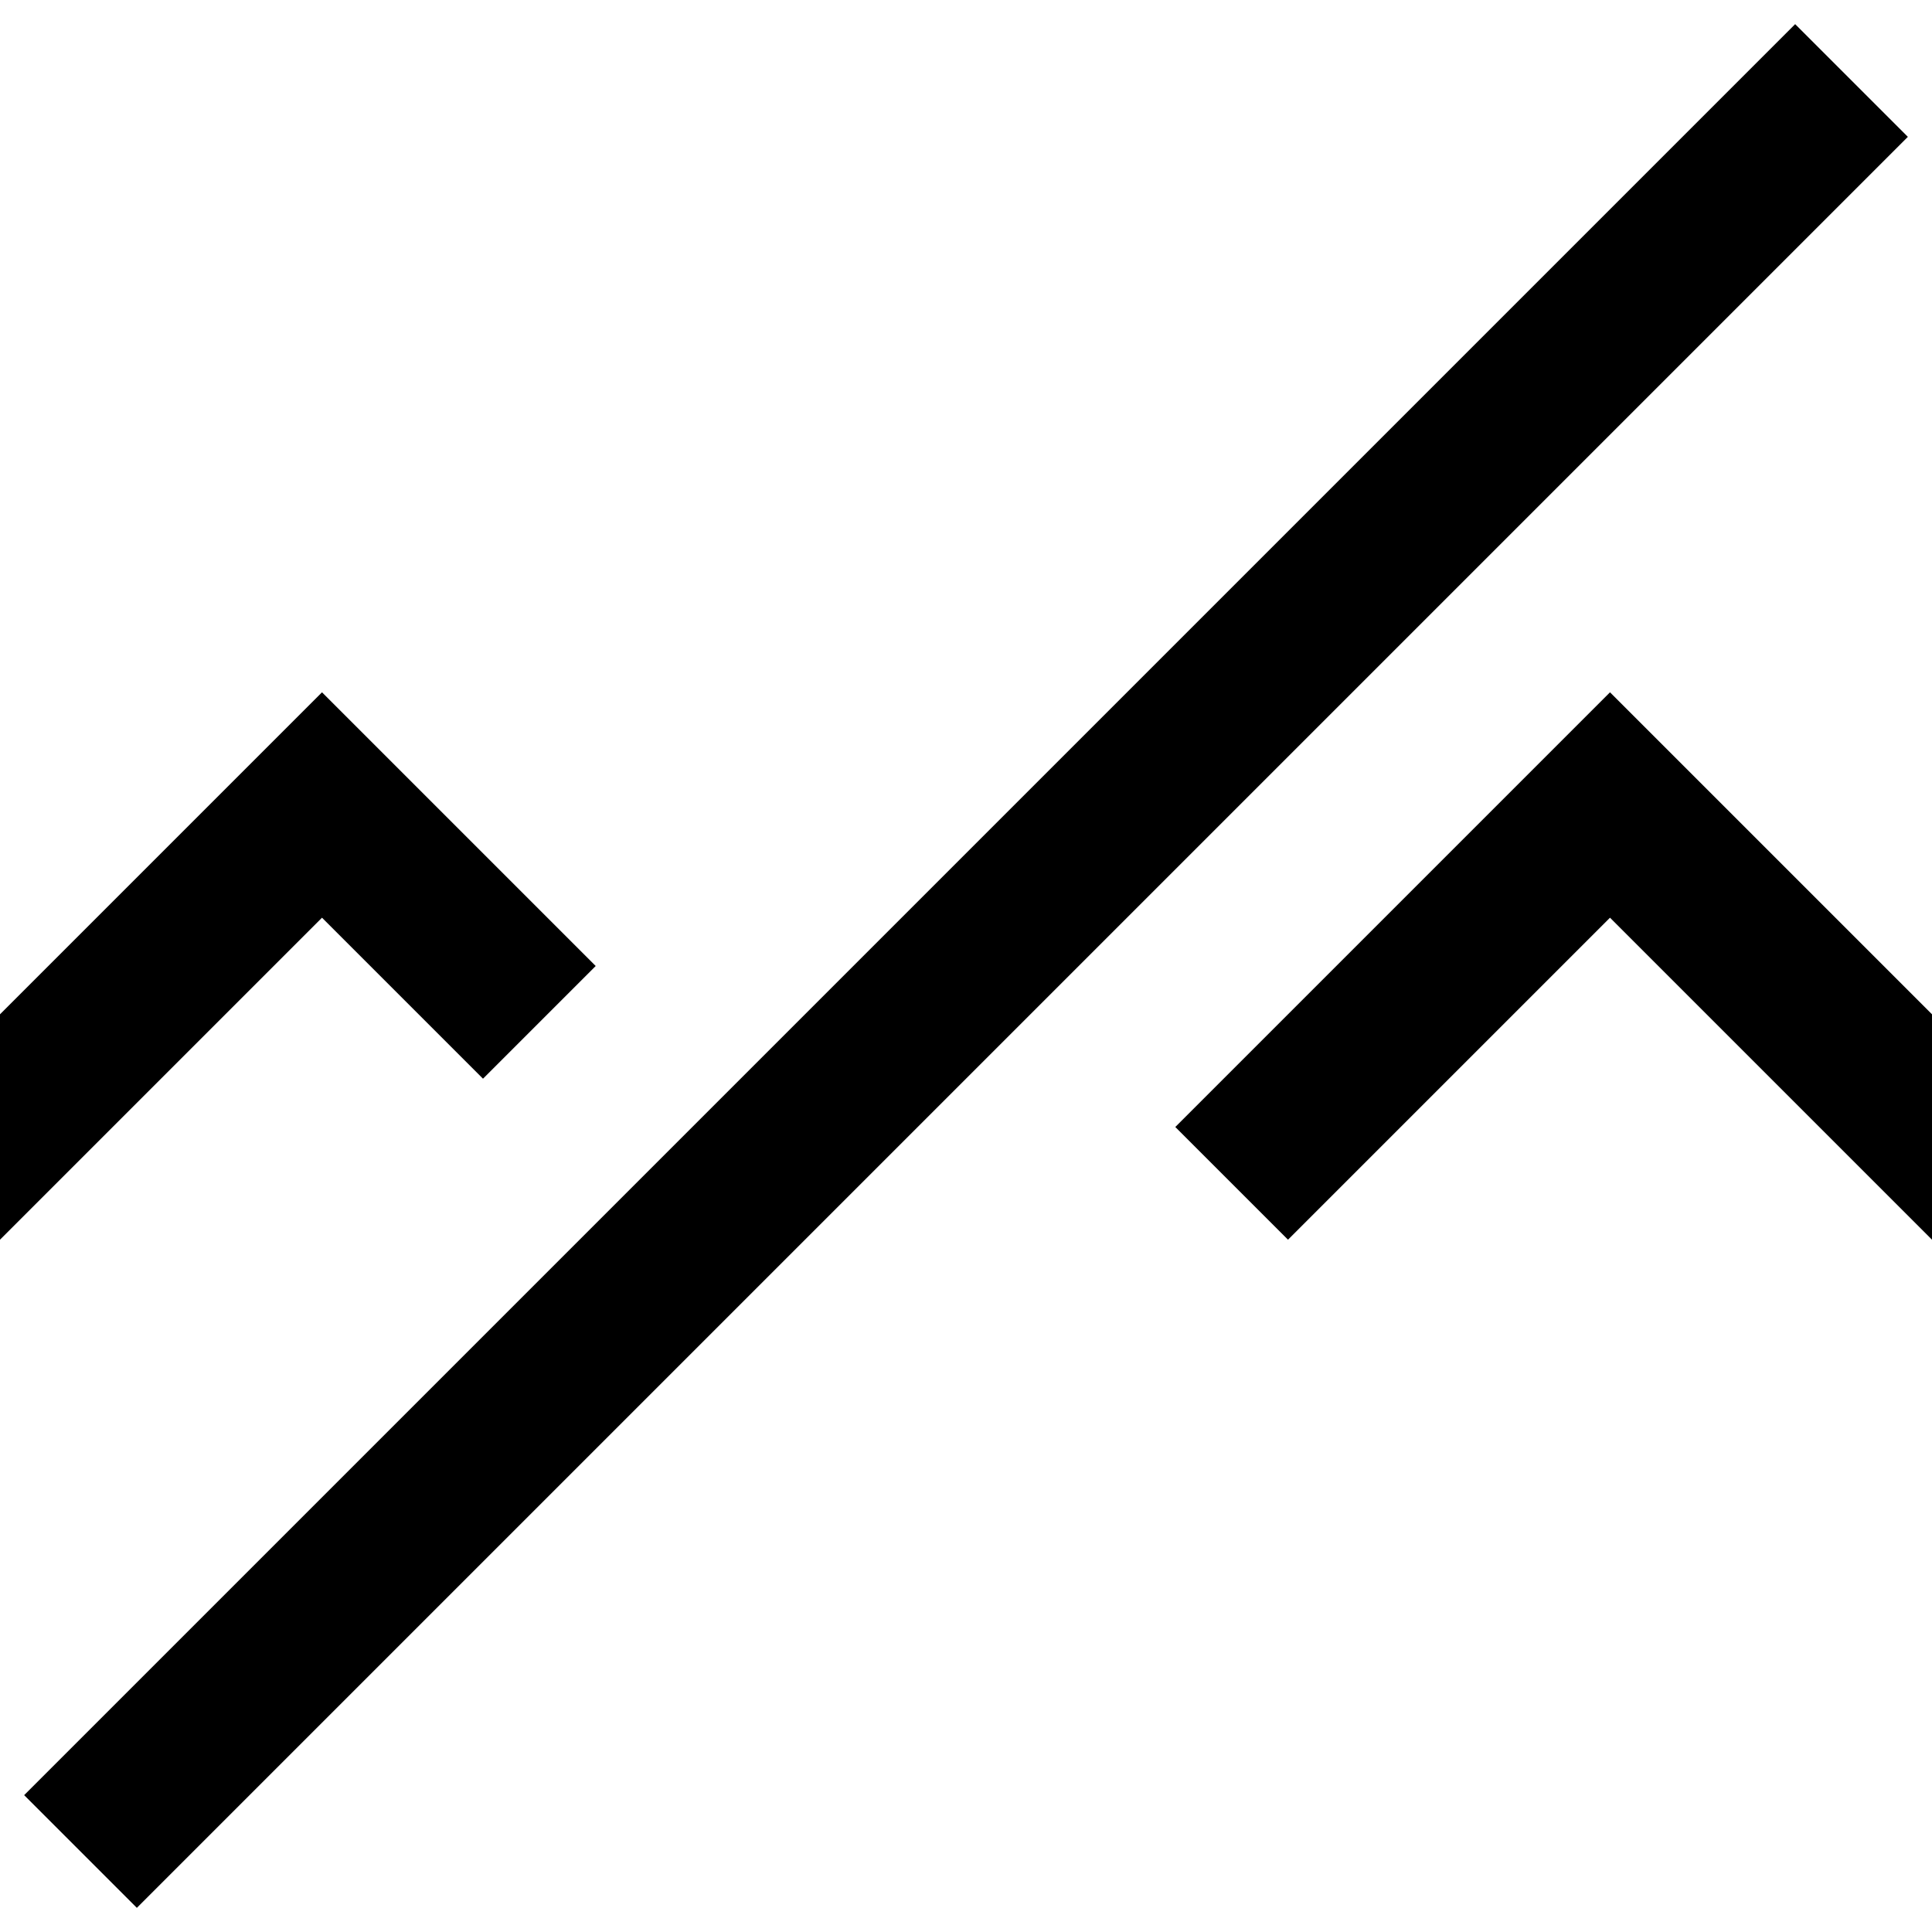 <?xml version="1.0" encoding="utf-8"?>
<!-- Generator: Adobe Illustrator 19.2.1, SVG Export Plug-In . SVG Version: 6.00 Build 0)  -->
<!DOCTYPE svg PUBLIC "-//W3C//DTD SVG 1.1//EN" "http://www.w3.org/Graphics/SVG/1.1/DTD/svg11.dtd">
<svg version="1.1" xmlns="http://www.w3.org/2000/svg" xmlns:xlink="http://www.w3.org/1999/xlink" x="0px" y="0px"
	 viewBox="0 0 24 24" enable-background="new 0 0 24 24" xml:space="preserve">
<g id="Layer_1">
	<path d="M4,11.4l-4,4v-2.8l4-4L7.4,12L6,13.4L4,11.4z M14.6,14l1.4,1.4l4-4l4,4v-2.8l-4-4L14.6,14z M22.3,0.3l-22,22l1.4,1.4l22-22
		L22.3,0.3z"/>
</g>
<g id="Layer_2" display="none">
	<g display="inline">
		<polygon fill="#ED1C24" points="6,13.4 7.4,12 4,8.6 0,12.6 0,15.4 4,11.4 		"/>
		<polygon fill="#ED1C24" points="14.6,14 16,15.4 20,11.4 24,15.4 24,12.6 20,8.6 		"/>
	</g>
	<line display="inline" fill="none" stroke="#ED1C24" stroke-width="2" stroke-miterlimit="10" x1="1" y1="23" x2="23" y2="1"/>
</g>
</svg>
